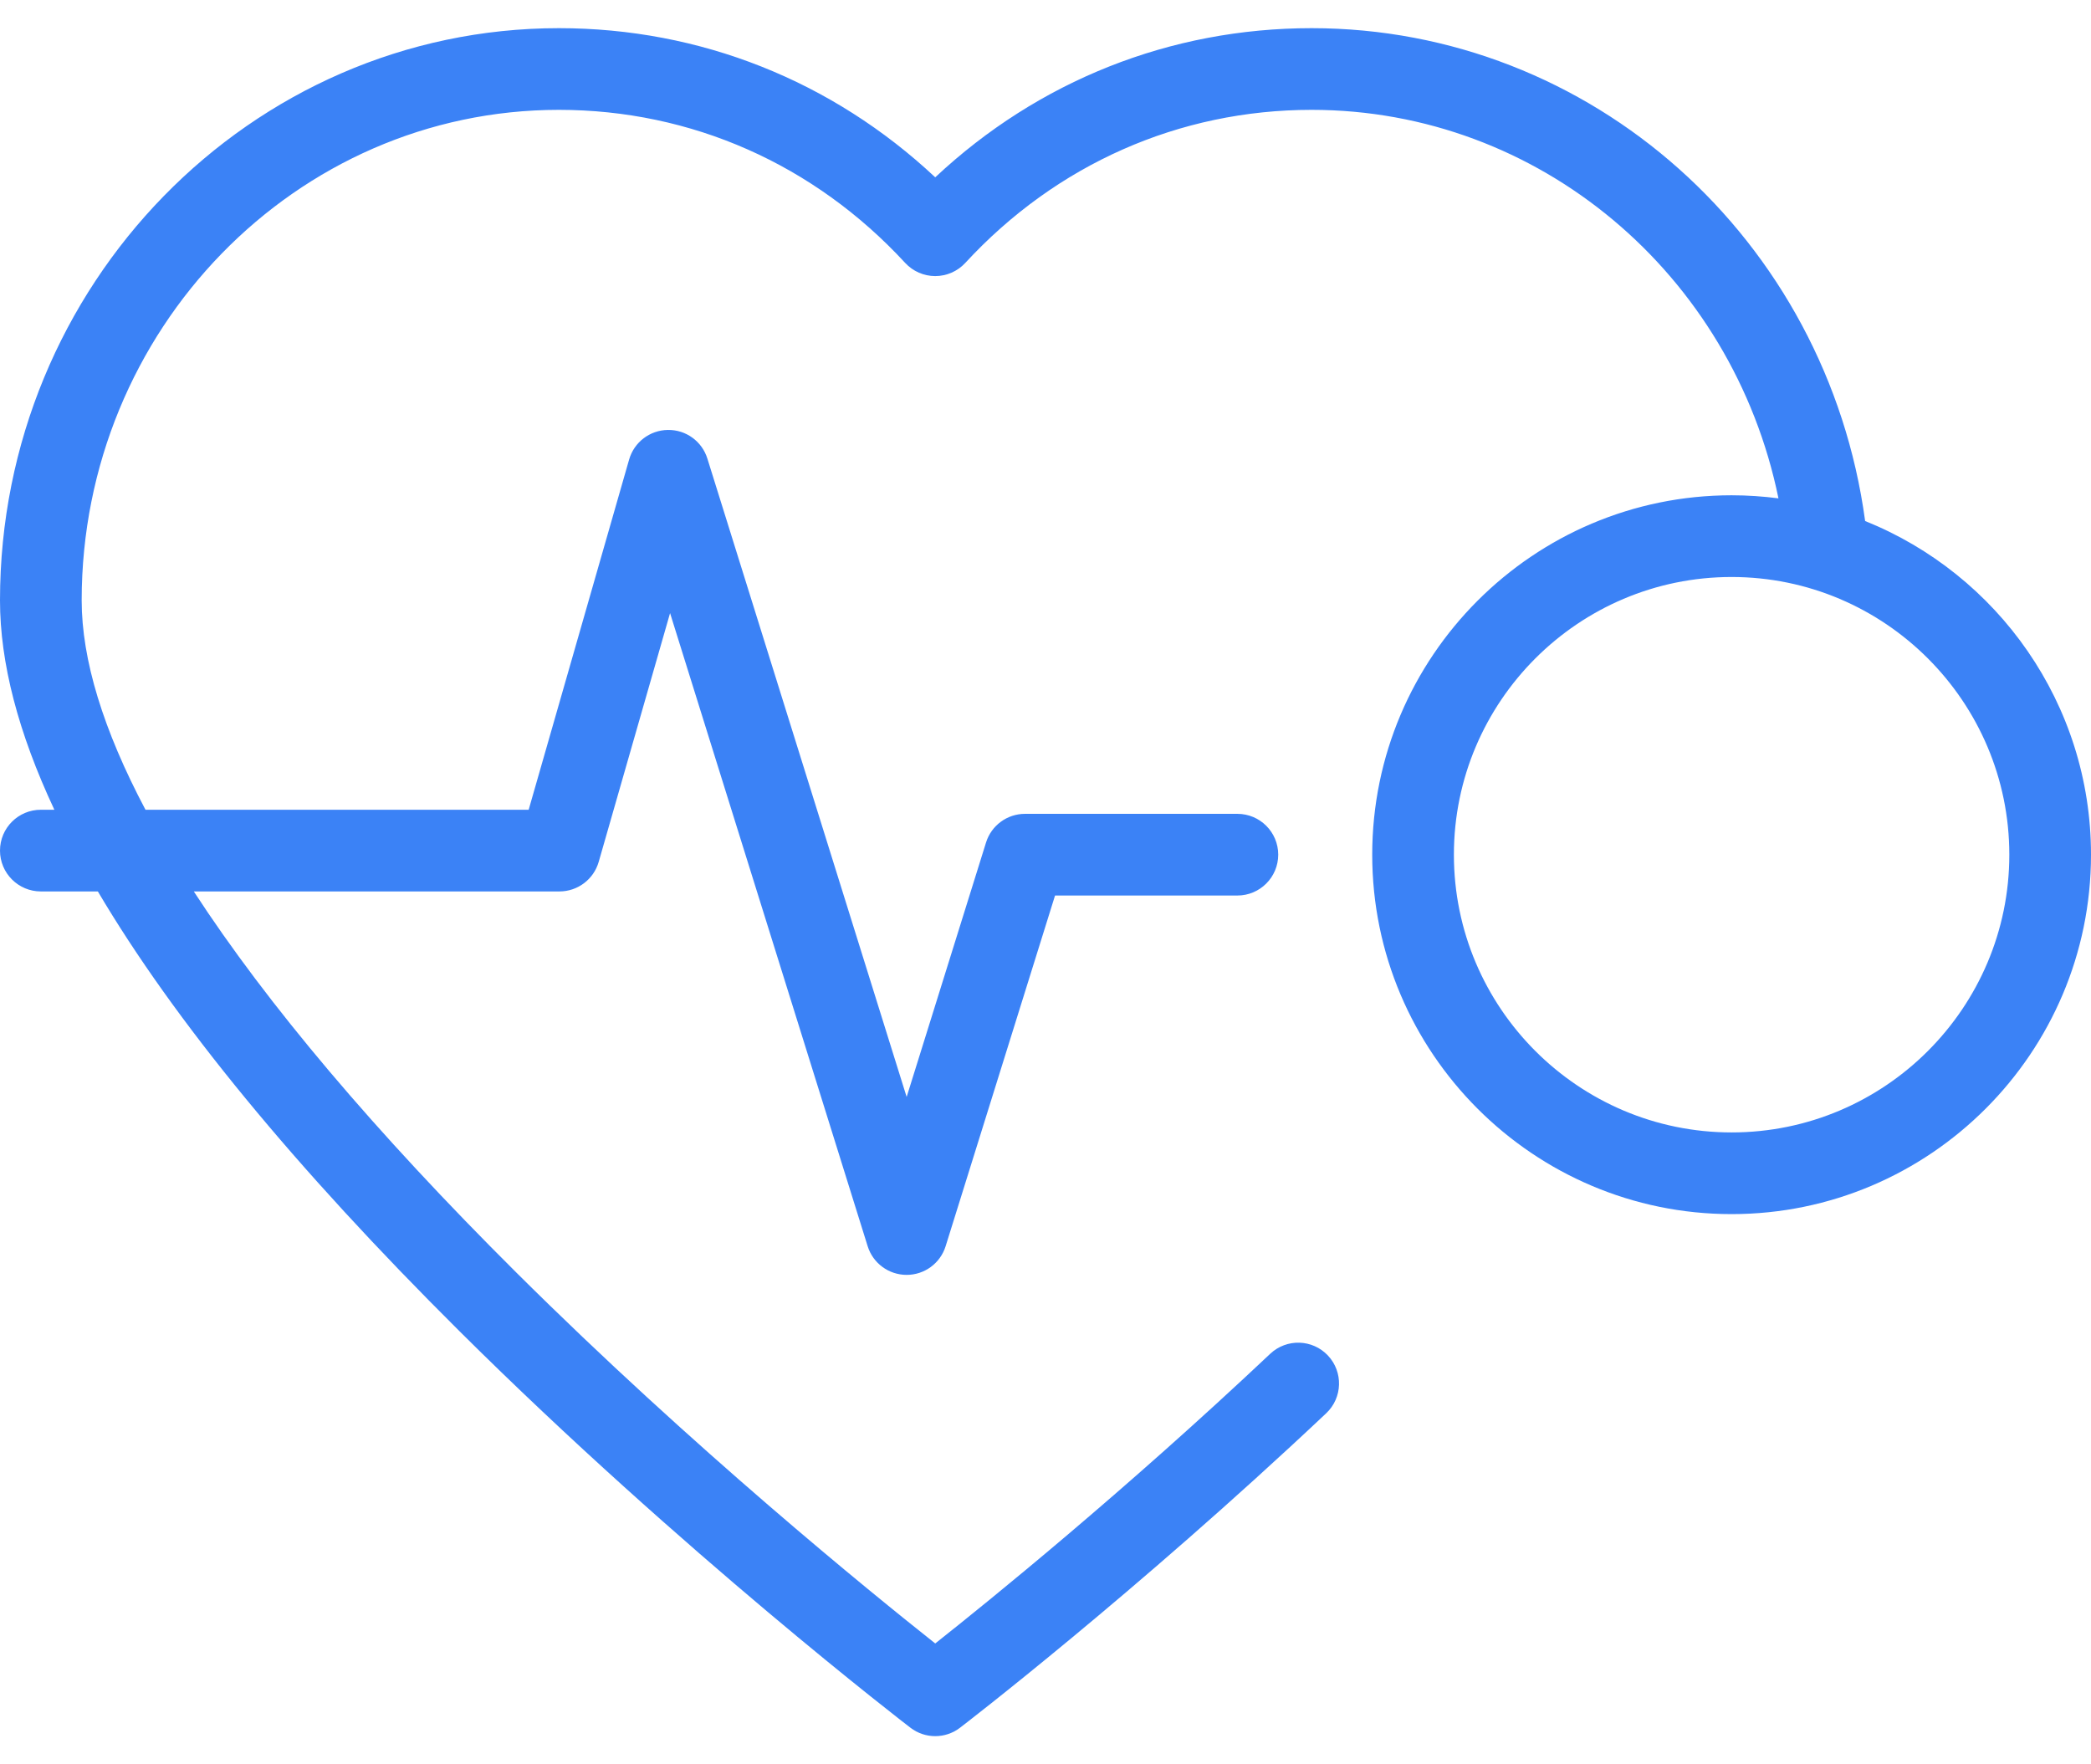 <svg width="64" height="54" viewBox="0 0 64 54" fill="none" xmlns="http://www.w3.org/2000/svg">
<path d="M57.087 15.947C55.919 7.318 48.706 0.862 40.144 0.862C35.822 0.862 31.778 2.473 28.625 5.427C25.472 2.473 21.428 0.862 17.106 0.862C7.674 0.862 0 8.719 0 18.376C0 20.284 0.557 22.423 1.664 24.784H1.25C0.56 24.784 0 25.343 0 26.034C0 26.724 0.56 27.284 1.25 27.284H2.995C5.33 31.236 9.022 35.731 14.056 40.736C20.879 47.52 27.797 52.828 27.866 52.88C28.09 53.052 28.357 53.138 28.625 53.138C28.893 53.138 29.16 53.052 29.384 52.88C29.437 52.84 34.728 48.783 40.592 43.255C41.094 42.781 41.117 41.99 40.644 41.488C40.17 40.985 39.379 40.962 38.877 41.436C34.405 45.652 30.276 48.995 28.625 50.301C26.663 48.748 21.2 44.316 15.801 38.946C11.479 34.646 8.17 30.727 5.932 27.284H17.123C17.681 27.284 18.171 26.914 18.325 26.378L20.509 18.765L26.557 38.143C26.72 38.665 27.203 39.02 27.75 39.02C28.297 39.02 28.78 38.665 28.943 38.143L32.292 27.409H37.873C38.563 27.409 39.123 26.849 39.123 26.159C39.123 25.468 38.563 24.909 37.873 24.909H31.373C30.826 24.909 30.343 25.264 30.18 25.786L27.75 33.574L21.651 14.036C21.487 13.509 20.997 13.151 20.444 13.159C19.891 13.165 19.409 13.533 19.256 14.064L16.181 24.784H4.453C3.161 22.344 2.5 20.194 2.5 18.376C2.5 10.097 9.052 3.362 17.106 3.362C21.154 3.362 24.919 5.026 27.706 8.048C27.943 8.304 28.276 8.45 28.625 8.45C28.974 8.45 29.307 8.304 29.544 8.048C32.331 5.026 36.096 3.362 40.144 3.362C47.107 3.362 53.027 8.384 54.434 15.253C53.965 15.192 53.486 15.159 53 15.159C46.935 15.159 42 20.094 42 26.16C42 32.225 46.935 37.16 53 37.16C59.065 37.16 64 32.225 64 26.16C64 21.538 61.135 17.573 57.087 15.947ZM53 34.66C48.313 34.66 44.5 30.846 44.5 26.16C44.5 21.473 48.313 17.66 53 17.66C57.687 17.66 61.5 21.473 61.5 26.16C61.5 30.846 57.687 34.66 53 34.66Z" fill="#3B82F6"/>
</svg>
